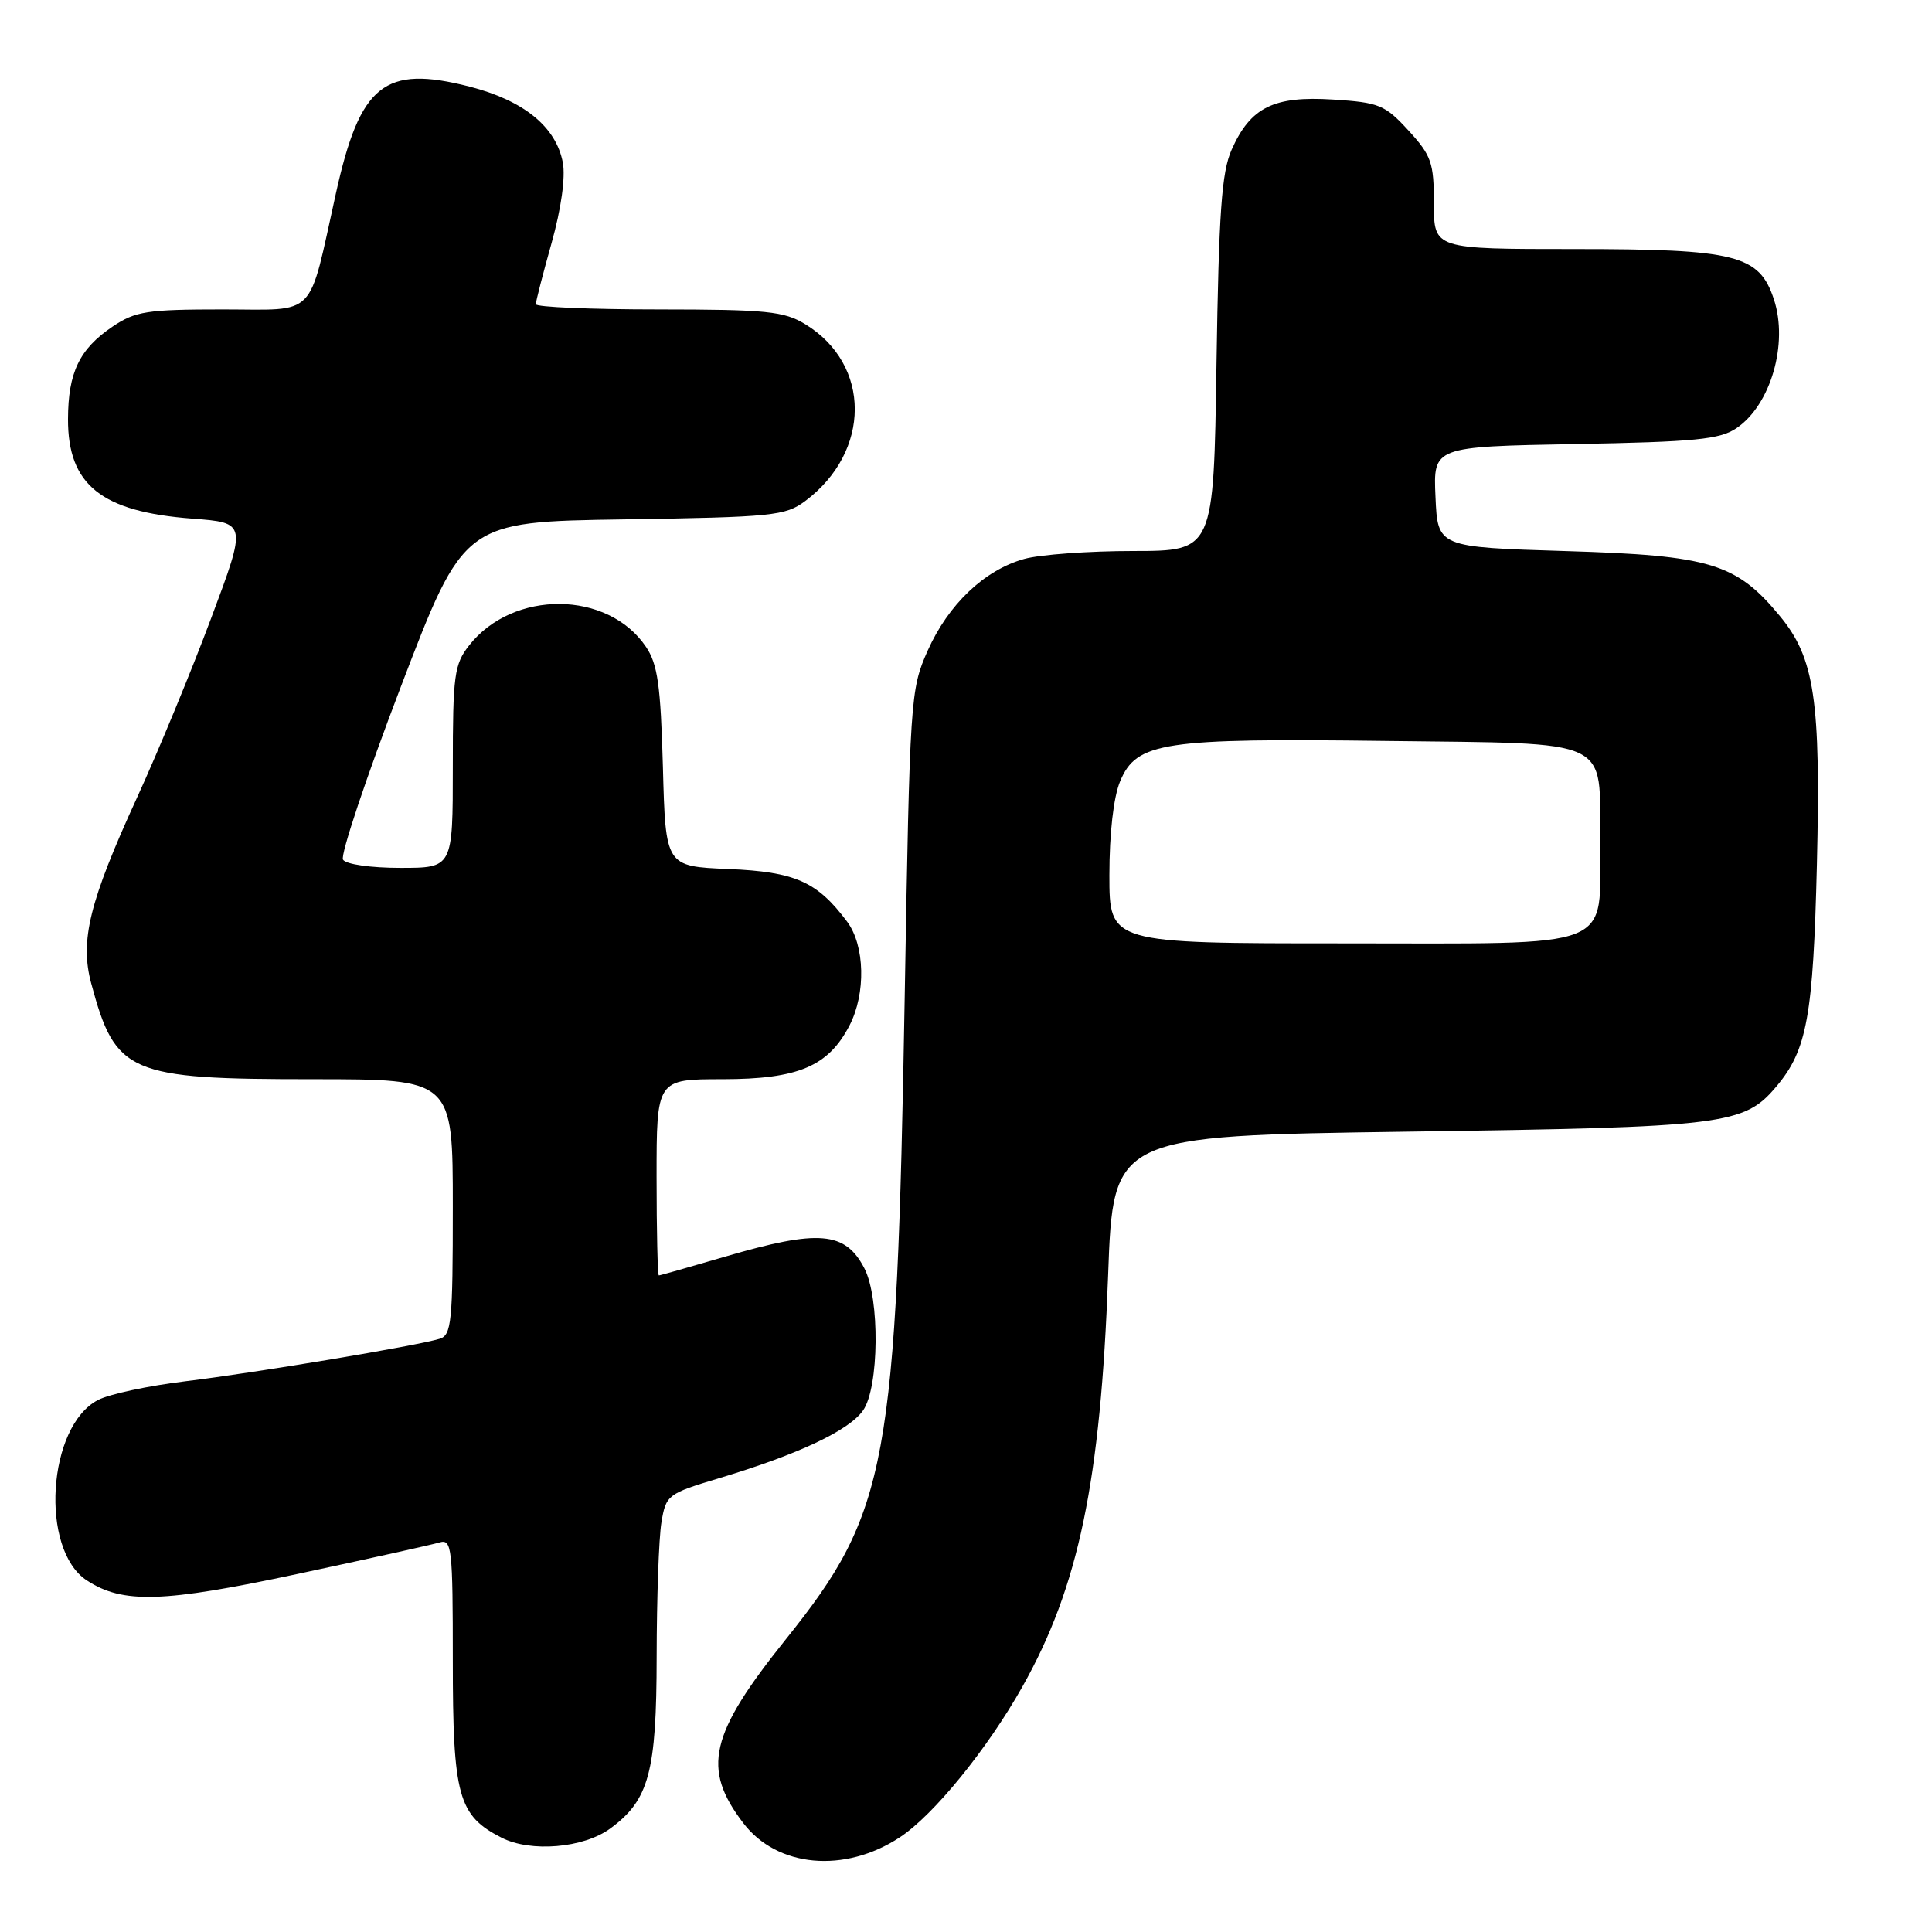 <?xml version="1.0" encoding="UTF-8" standalone="no"?>
<!DOCTYPE svg PUBLIC "-//W3C//DTD SVG 1.1//EN" "http://www.w3.org/Graphics/SVG/1.1/DTD/svg11.dtd" >
<svg xmlns="http://www.w3.org/2000/svg" xmlns:xlink="http://www.w3.org/1999/xlink" version="1.1" viewBox="0 0 256 256">
 <g >
 <path fill="currentColor"
d=" M 119.24 243.45 C 123.72 240.50 130.82 231.77 135.47 223.50 C 142.93 210.25 145.84 196.28 146.83 169.00 C 147.50 150.50 147.50 150.50 186.50 149.95 C 228.73 149.36 231.08 149.07 235.40 143.94 C 239.45 139.12 240.26 134.65 240.75 114.50 C 241.27 92.75 240.44 87.21 235.87 81.66 C 230.08 74.64 226.69 73.60 207.50 73.02 C 190.50 72.50 190.50 72.50 190.21 65.84 C 189.91 59.19 189.91 59.19 208.71 58.84 C 224.63 58.55 227.90 58.23 230.10 56.73 C 234.63 53.66 236.99 45.53 235.05 39.66 C 233.11 33.77 230.06 33.00 208.60 33.00 C 190.00 33.00 190.00 33.00 190.00 26.99 C 190.00 21.55 189.68 20.62 186.63 17.29 C 183.51 13.89 182.75 13.58 176.63 13.19 C 168.77 12.69 165.70 14.21 163.20 19.83 C 161.87 22.82 161.50 28.10 161.19 48.25 C 160.82 73.00 160.82 73.00 150.16 73.01 C 144.30 73.01 137.80 73.48 135.72 74.06 C 130.44 75.53 125.66 80.07 122.91 86.24 C 120.63 91.37 120.56 92.48 119.88 132.00 C 118.81 194.07 117.65 200.34 104.17 217.16 C 94.01 229.83 92.96 234.33 98.49 241.57 C 102.98 247.46 111.92 248.27 119.24 243.45 Z  M 80.86 242.29 C 86.00 238.52 87.00 234.84 87.01 219.50 C 87.02 211.80 87.30 203.81 87.64 201.74 C 88.25 198.07 88.44 197.93 95.38 195.84 C 105.79 192.71 112.50 189.55 114.36 186.89 C 116.49 183.86 116.60 172.05 114.54 168.07 C 112.00 163.16 108.51 162.87 96.05 166.52 C 91.40 167.88 87.47 169.00 87.30 169.00 C 87.14 169.00 87.00 163.15 87.00 156.00 C 87.00 143.00 87.00 143.00 95.75 143.00 C 105.77 142.99 109.76 141.30 112.57 135.87 C 114.75 131.64 114.61 125.29 112.25 122.13 C 108.28 116.81 105.37 115.52 96.52 115.15 C 88.19 114.80 88.19 114.80 87.84 101.65 C 87.54 90.80 87.15 88.01 85.59 85.70 C 80.55 78.22 67.98 78.12 62.17 85.51 C 60.19 88.03 60.00 89.44 60.00 101.63 C 60.00 115.00 60.00 115.00 53.06 115.00 C 49.14 115.00 45.83 114.53 45.45 113.91 C 45.08 113.31 48.53 102.99 53.12 90.98 C 61.47 69.14 61.47 69.14 82.66 68.82 C 102.38 68.52 104.06 68.35 106.68 66.40 C 115.45 59.85 115.46 48.30 106.70 42.96 C 103.88 41.24 101.59 41.01 87.25 41.00 C 78.31 41.00 71.00 40.69 71.00 40.31 C 71.00 39.94 71.94 36.28 73.09 32.19 C 74.36 27.67 74.94 23.49 74.58 21.55 C 73.68 16.80 69.41 13.32 62.20 11.47 C 50.93 8.59 47.71 11.16 44.51 25.62 C 40.77 42.44 42.17 41.00 29.52 41.00 C 19.49 41.00 17.94 41.24 14.91 43.28 C 10.53 46.24 9.03 49.34 9.01 55.53 C 8.99 64.25 13.42 67.81 25.47 68.72 C 32.71 69.27 32.71 69.27 27.99 81.88 C 25.40 88.82 20.98 99.53 18.16 105.68 C 11.83 119.49 10.56 124.65 12.09 130.32 C 15.30 142.26 17.01 143.00 41.47 143.00 C 60.00 143.00 60.00 143.00 60.00 159.93 C 60.00 175.19 59.83 176.92 58.25 177.40 C 55.17 178.34 33.80 181.91 24.61 183.02 C 19.73 183.61 14.50 184.72 13.00 185.50 C 6.28 188.97 5.25 205.32 11.50 209.41 C 16.27 212.53 21.59 212.37 39.50 208.54 C 48.85 206.54 57.29 204.67 58.25 204.38 C 59.87 203.90 60.00 205.10 60.00 220.03 C 60.00 237.99 60.71 240.57 66.45 243.50 C 70.32 245.48 77.31 244.89 80.86 242.29 Z  M 147.00 115.97 C 147.00 110.41 147.55 105.62 148.42 103.53 C 150.60 98.32 154.05 97.80 183.72 98.18 C 213.97 98.56 212.00 97.63 212.00 111.47 C 212.00 126.08 214.72 125.00 177.94 125.00 C 147.00 125.00 147.00 125.00 147.00 115.97 Z "/>
</g>
</svg>